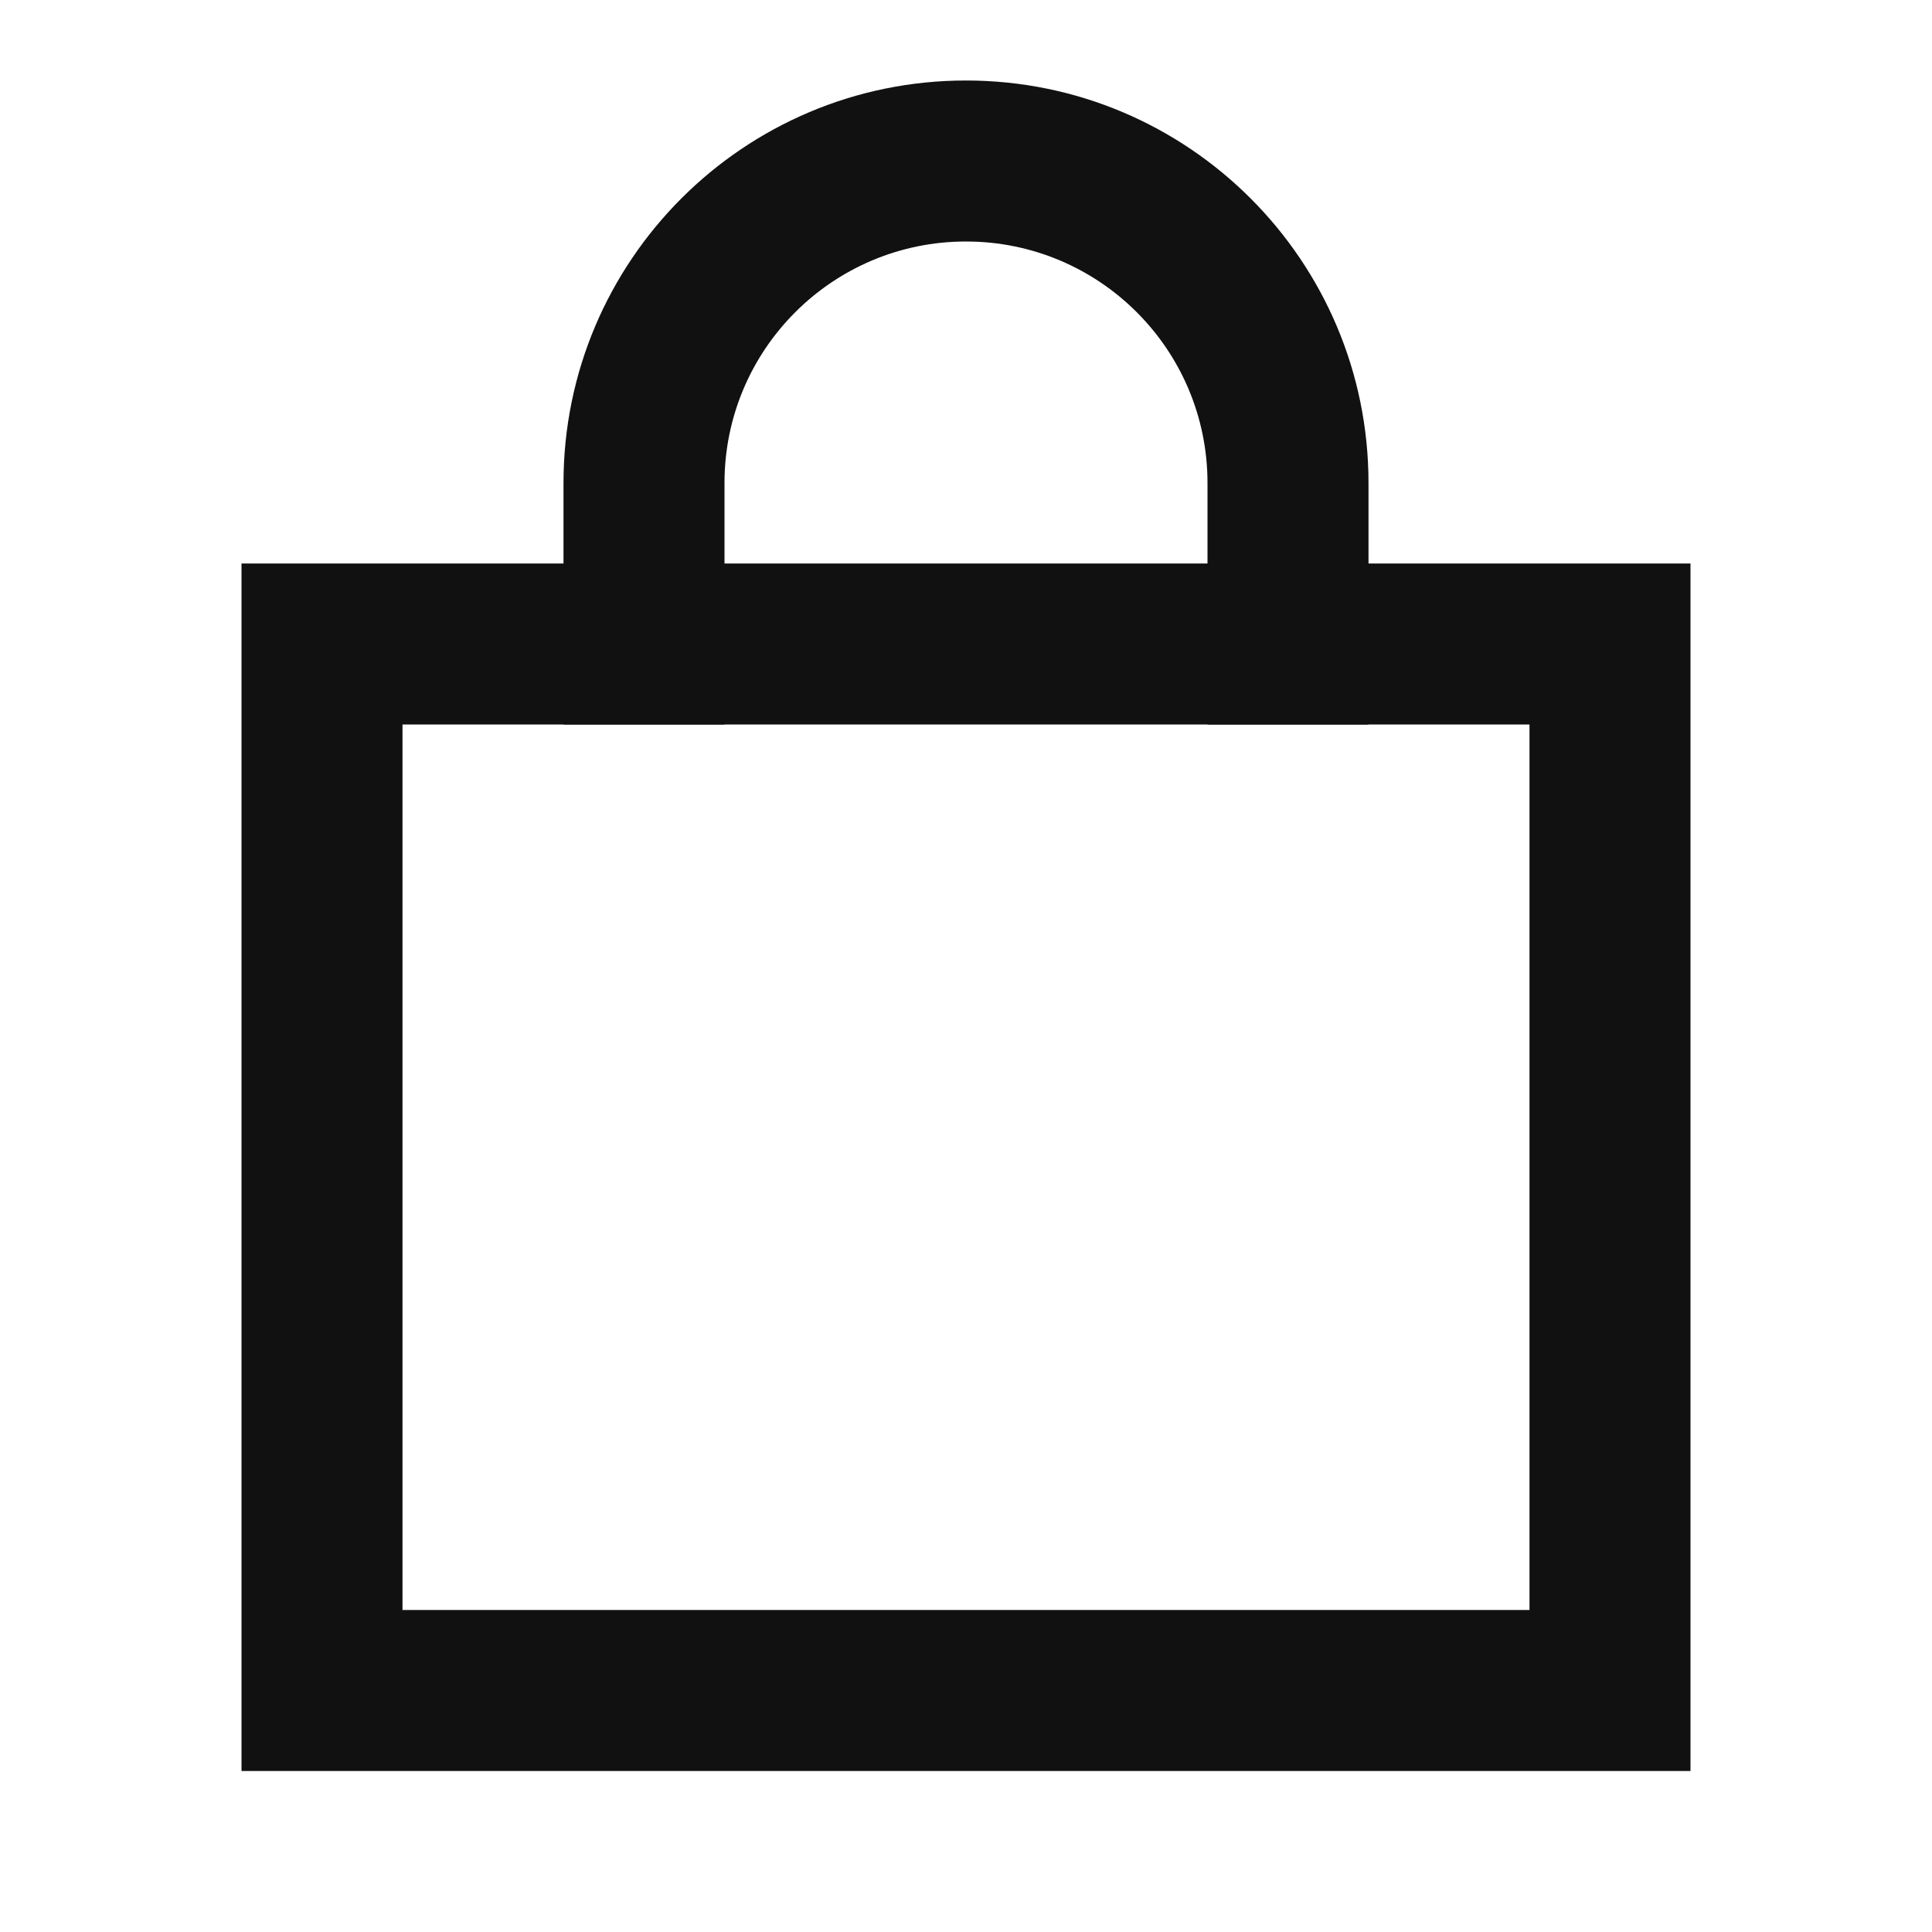 <svg width="24" height="24" viewBox="0 0 24 24" fill="none" xmlns="http://www.w3.org/2000/svg">
<path fill-rule="evenodd" clip-rule="evenodd" d="M3 7H21V22H3V7ZM5 9V20H19V9H5Z" fill="#111"/>
<path fill-rule="evenodd" clip-rule="evenodd" d="M9 6C9 4.343 10.343 3 12 3C13.657 3 15 4.343 15 6V9H17V6C17 3.239 14.761 1 12 1C9.239 1 7 3.239 7 6V9H9V6Z" fill="#111"/>
</svg>
